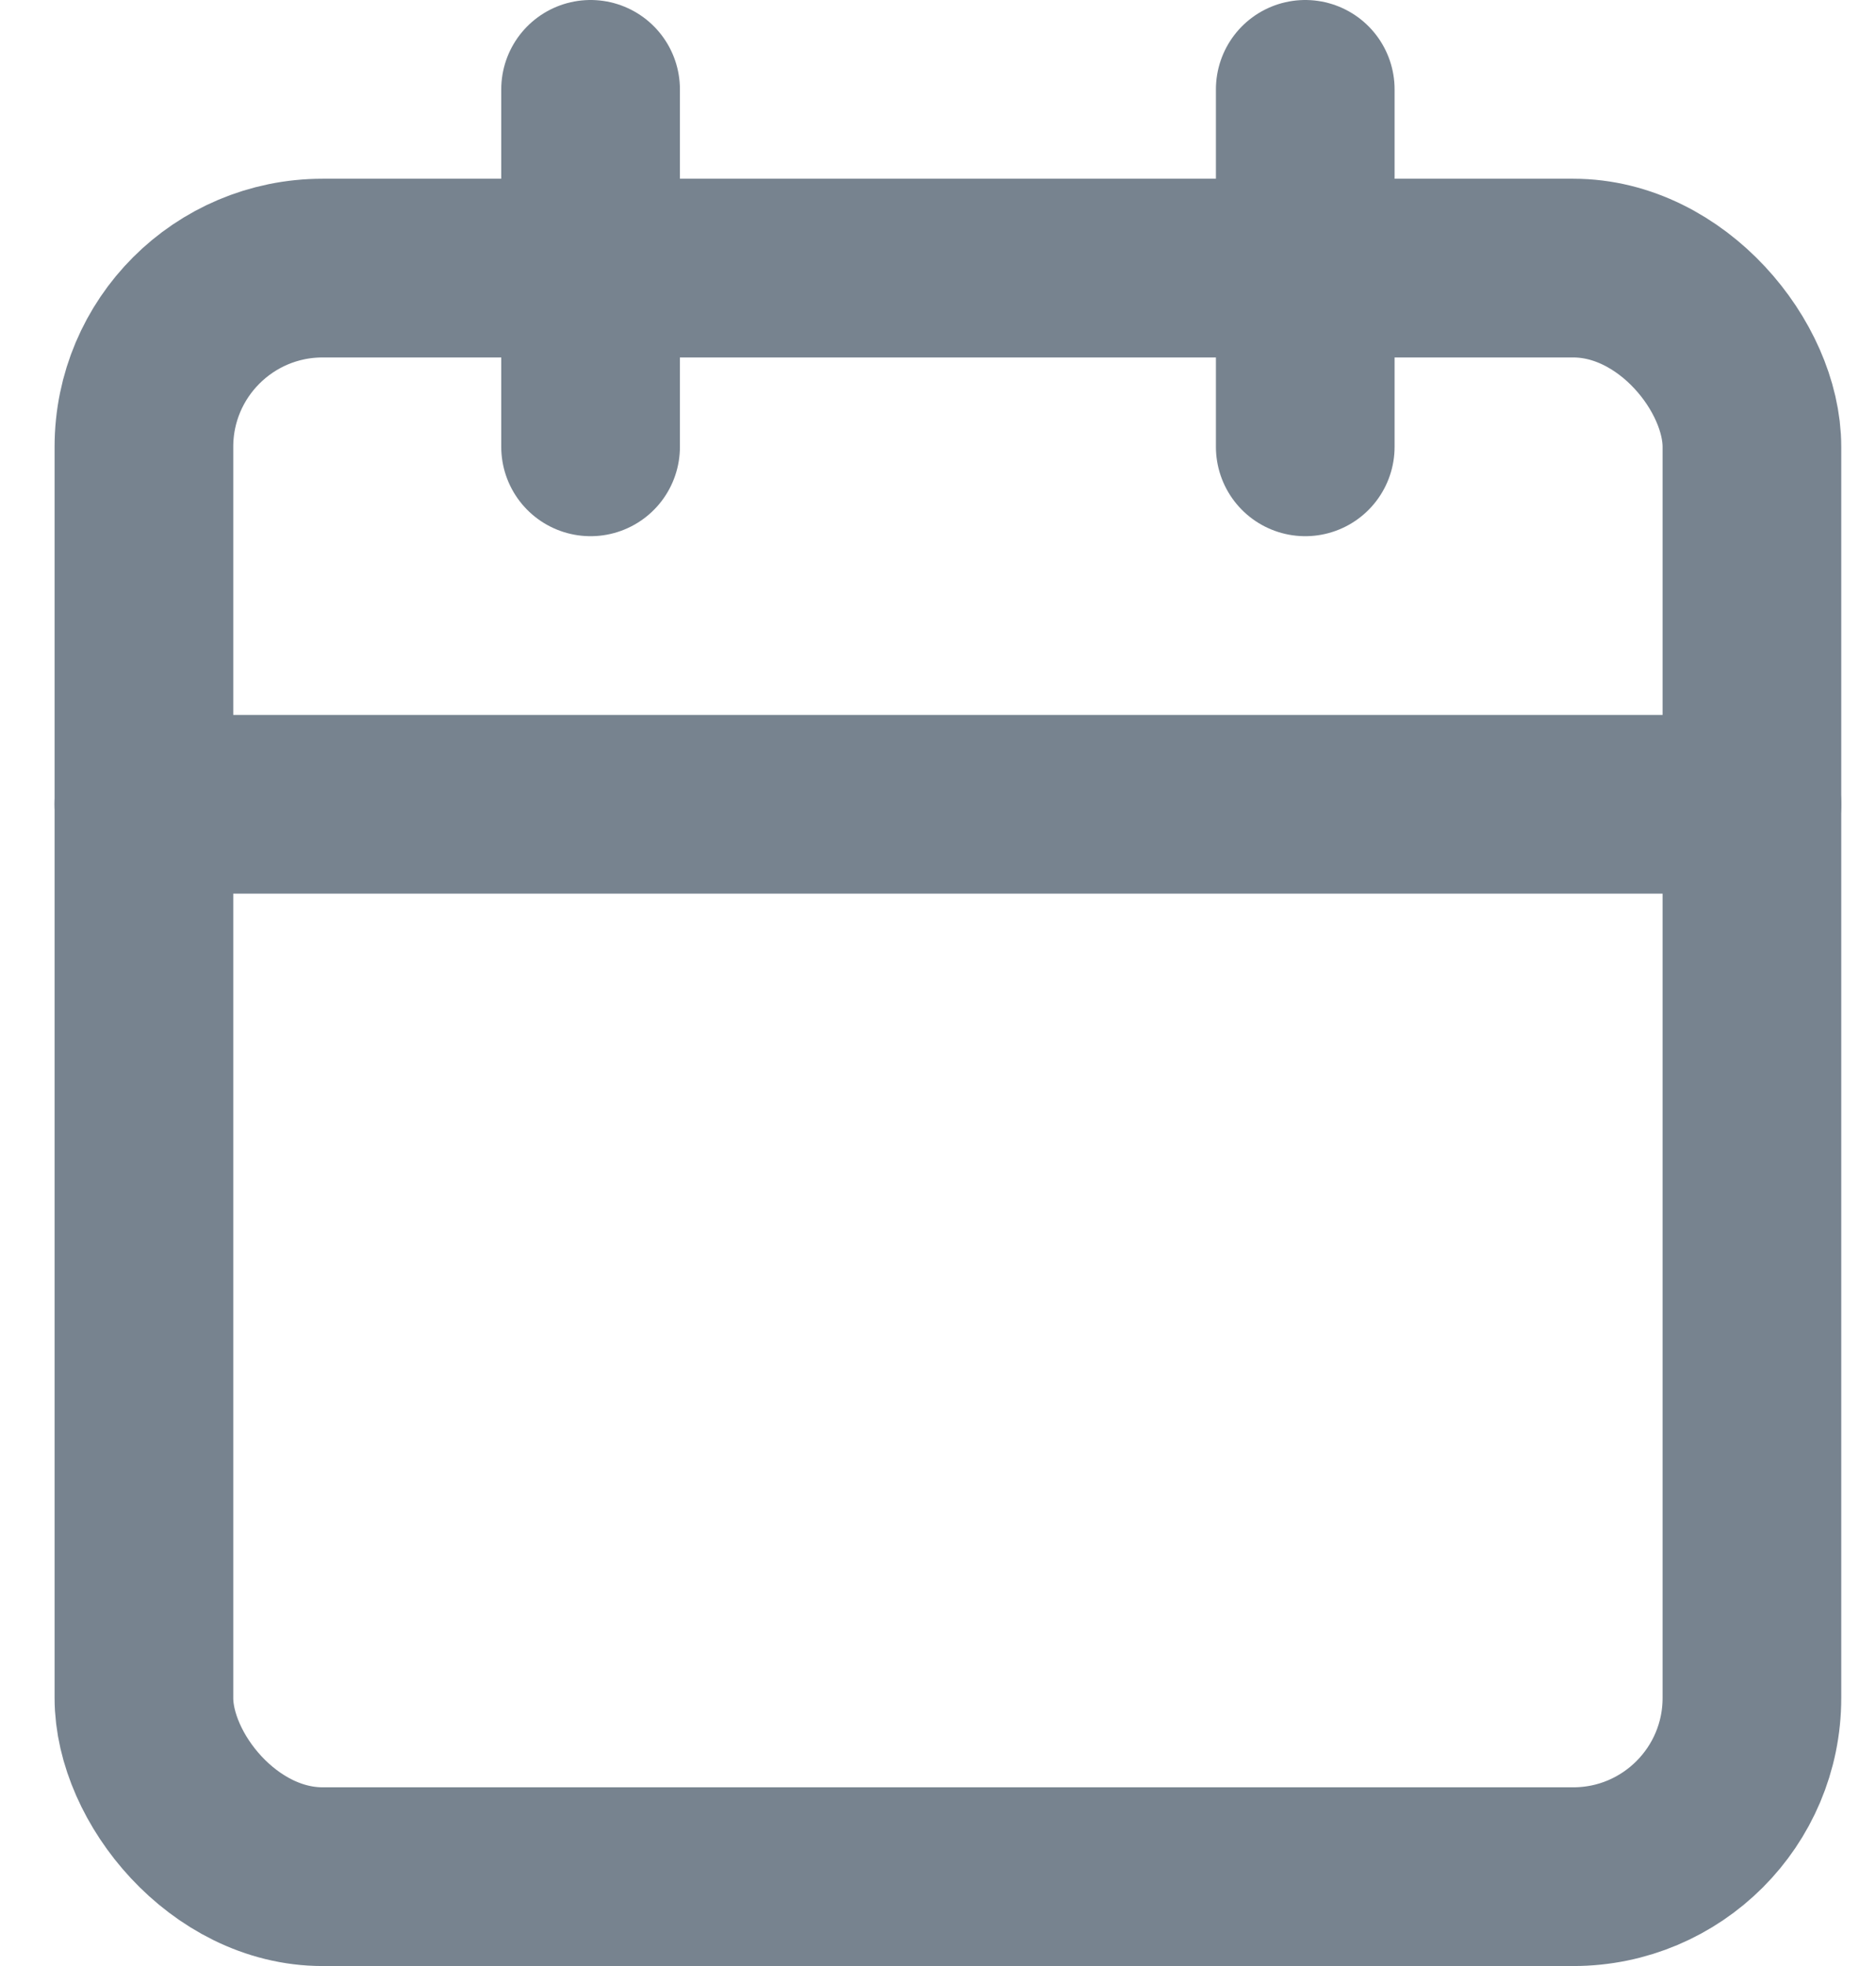 <svg width="21" height="22" viewBox="0 0 21 22" fill="none" xmlns="http://www.w3.org/2000/svg">
<rect x="1.611" y="3" width="18" height="18" rx="2" stroke="#77838F" stroke-width="2" stroke-linecap="round" stroke-linejoin="round"/>
<path d="M14.611 1V5" stroke="#77838F" stroke-width="2" stroke-linecap="round" stroke-linejoin="round"/>
<path d="M6.611 1V5" stroke="#77838F" stroke-width="2" stroke-linecap="round" stroke-linejoin="round"/>
<path d="M1.611 9H19.611" stroke="#77838F" stroke-width="2" stroke-linecap="round" stroke-linejoin="round"/>
</svg>
